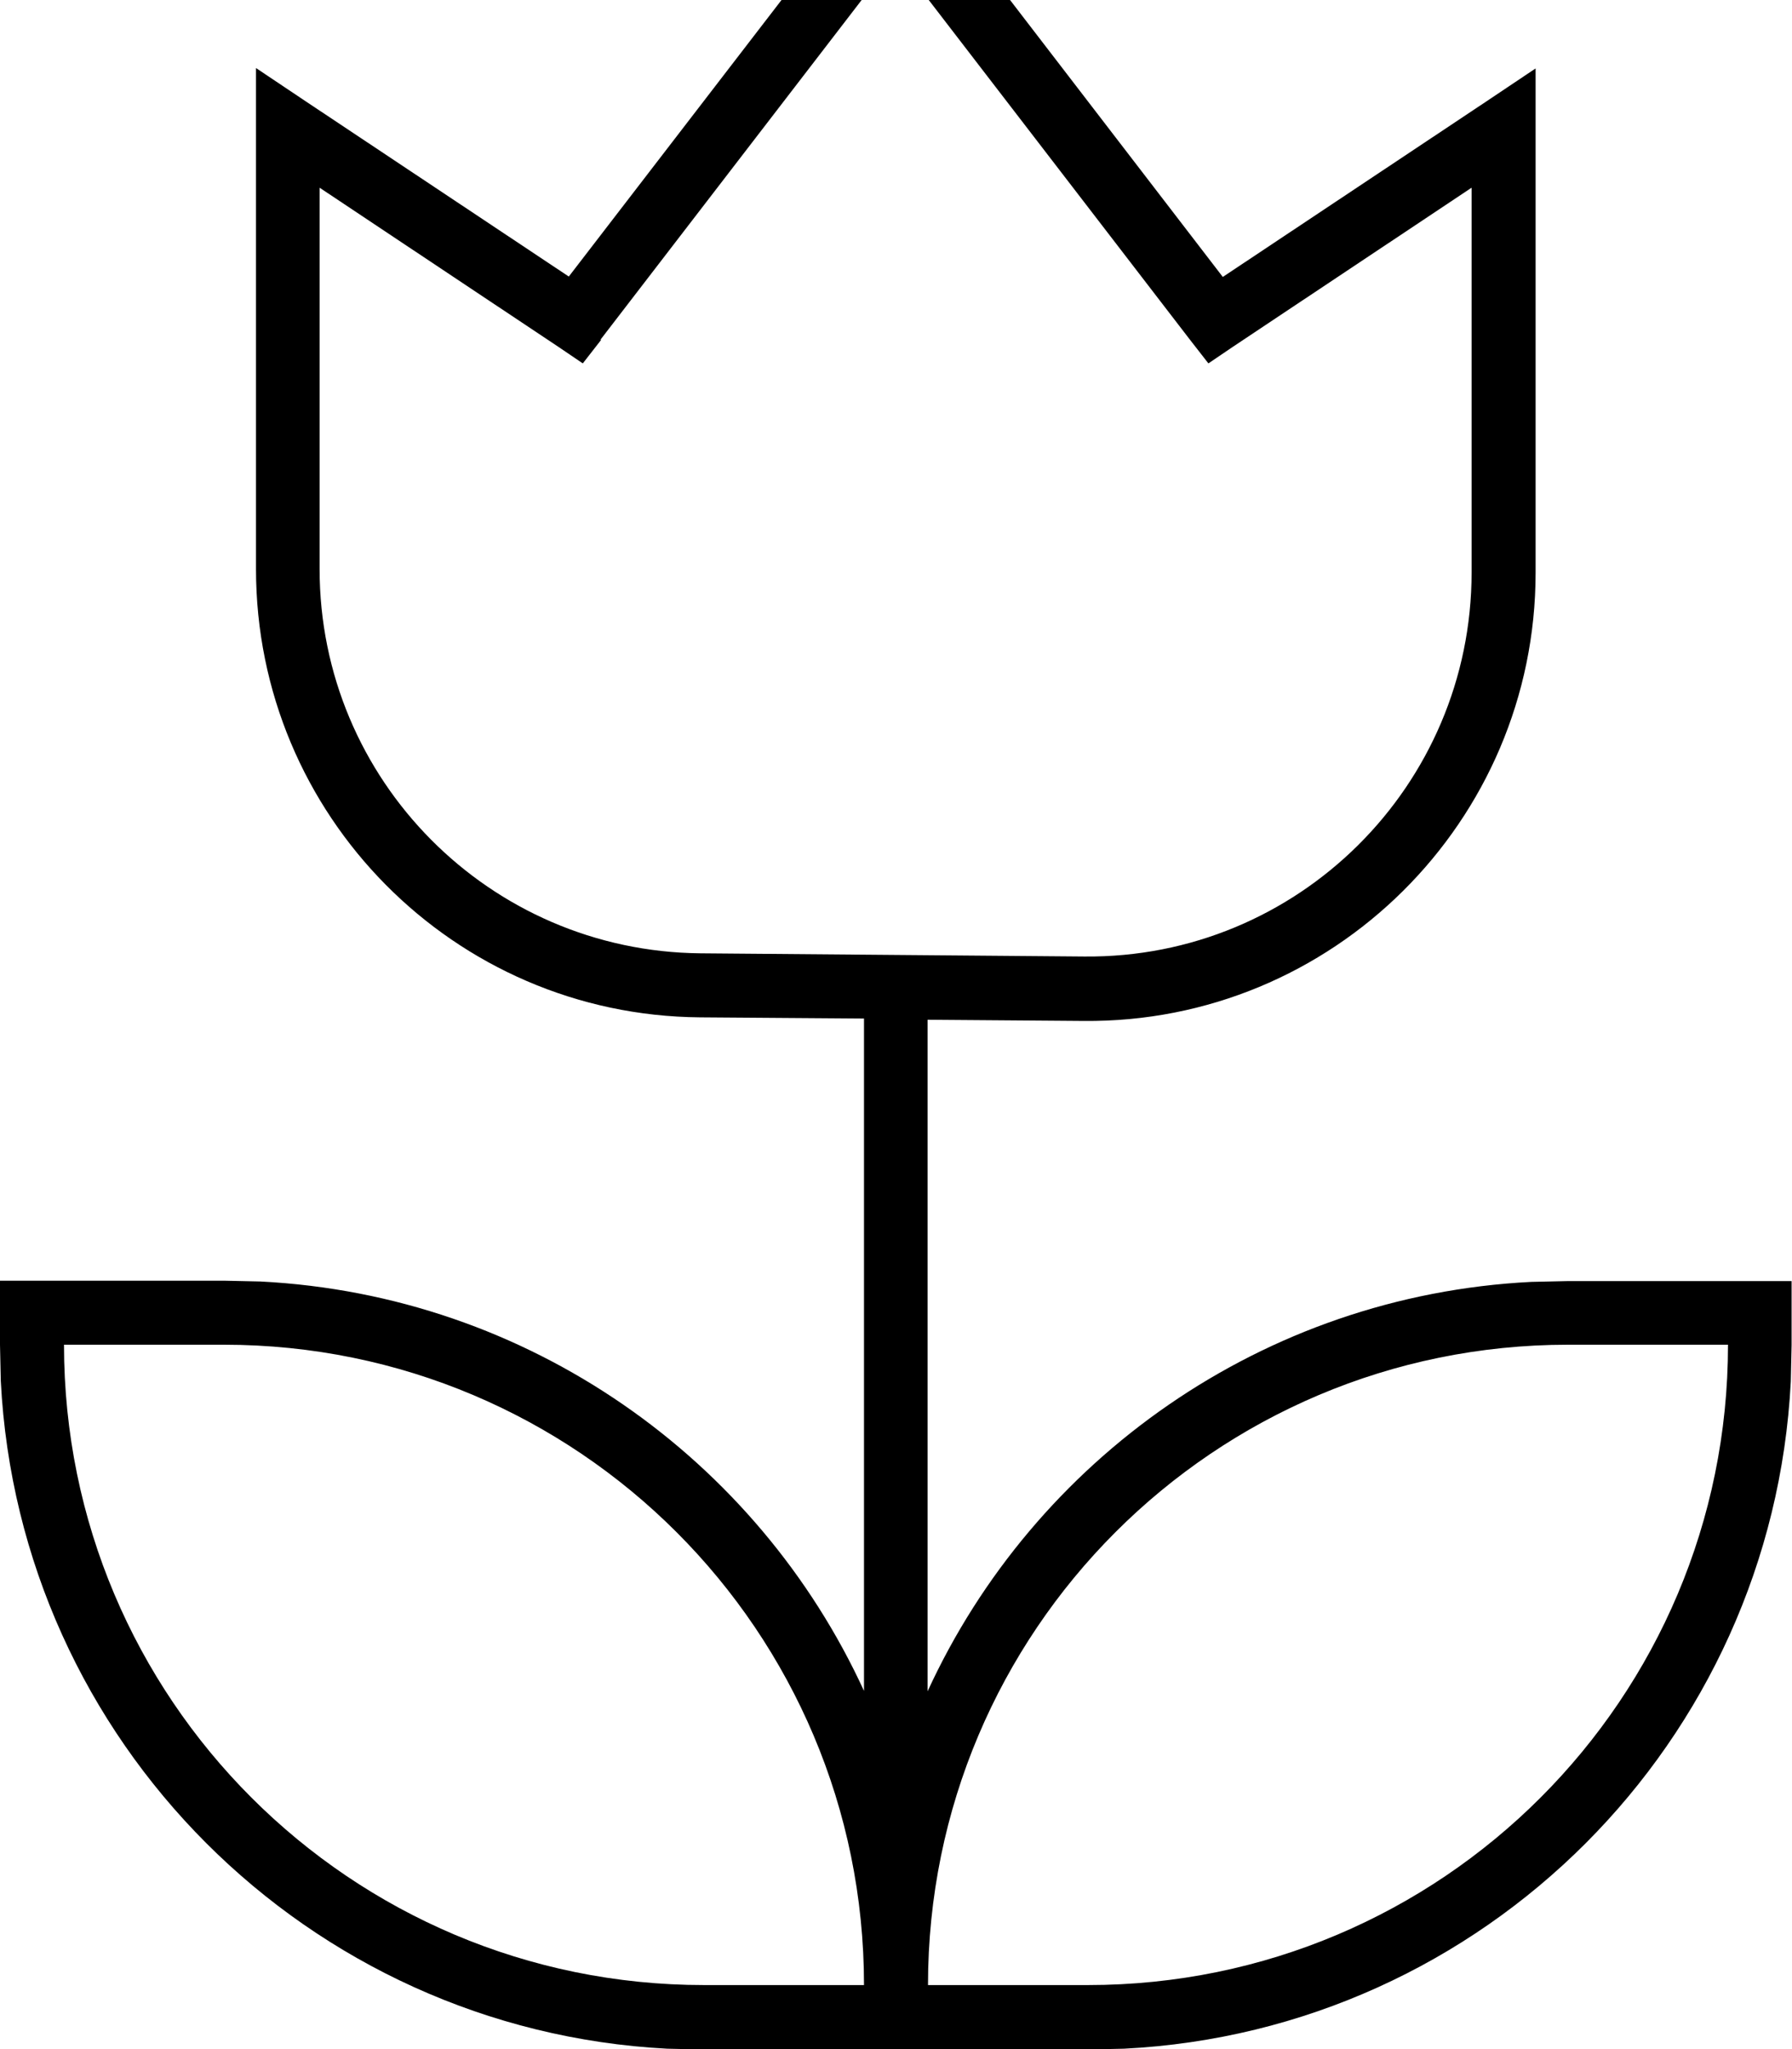 <svg xmlns="http://www.w3.org/2000/svg" viewBox="0 0 448 512"><!--! Font Awesome Pro 7.0.1 by @fontawesome - https://fontawesome.com License - https://fontawesome.com/license (Commercial License) Copyright 2025 Fonticons, Inc. --><path fill="currentColor" d="M230.3-28.9l75.4 98.1 65.8-43.8 12.4-8.3 0 126c0 62.2-50.8 112.6-113 112l-39-.3 0 167.8c26.6-57.9 83.8-98.9 150.9-102.3l9.1-.2 56 0 0 16-.2 9.1c-4.6 90-76.7 162.2-166.7 166.7l-9.1 .2-96 0-9.1-.2C76.9 507.2 4.8 435.1 .2 345.1l-.2-9.1 0-16 56 0 9.1 .2c67.1 3.4 124.3 44.4 150.9 102.3l0-168-41-.3c-61.5-.5-111-50.5-111-112l0-125.2 12.4 8.3 65.8 43.8 75.5-98.1 6.3-8.3 6.3 8.3zM16 336c0 88.4 71.6 160 160 160l40 0c0-88.4-71.6-160-160-160l-40 0zm376 0c-88.4 0-160 71.6-160 160l40 0c88.4 0 160-71.6 160-160l-40 0zM150.3 84.9l-4.6 5.9-6.2-4.2-59.6-39.7 0 95.3c0 52.7 42.5 95.5 95.2 96l96 .8c53.3 .5 96.8-42.6 96.8-96l0-96.1-59.6 39.7-6.2 4.2-4.6-5.9-73.7-95.8-73.7 95.8z"/></svg>